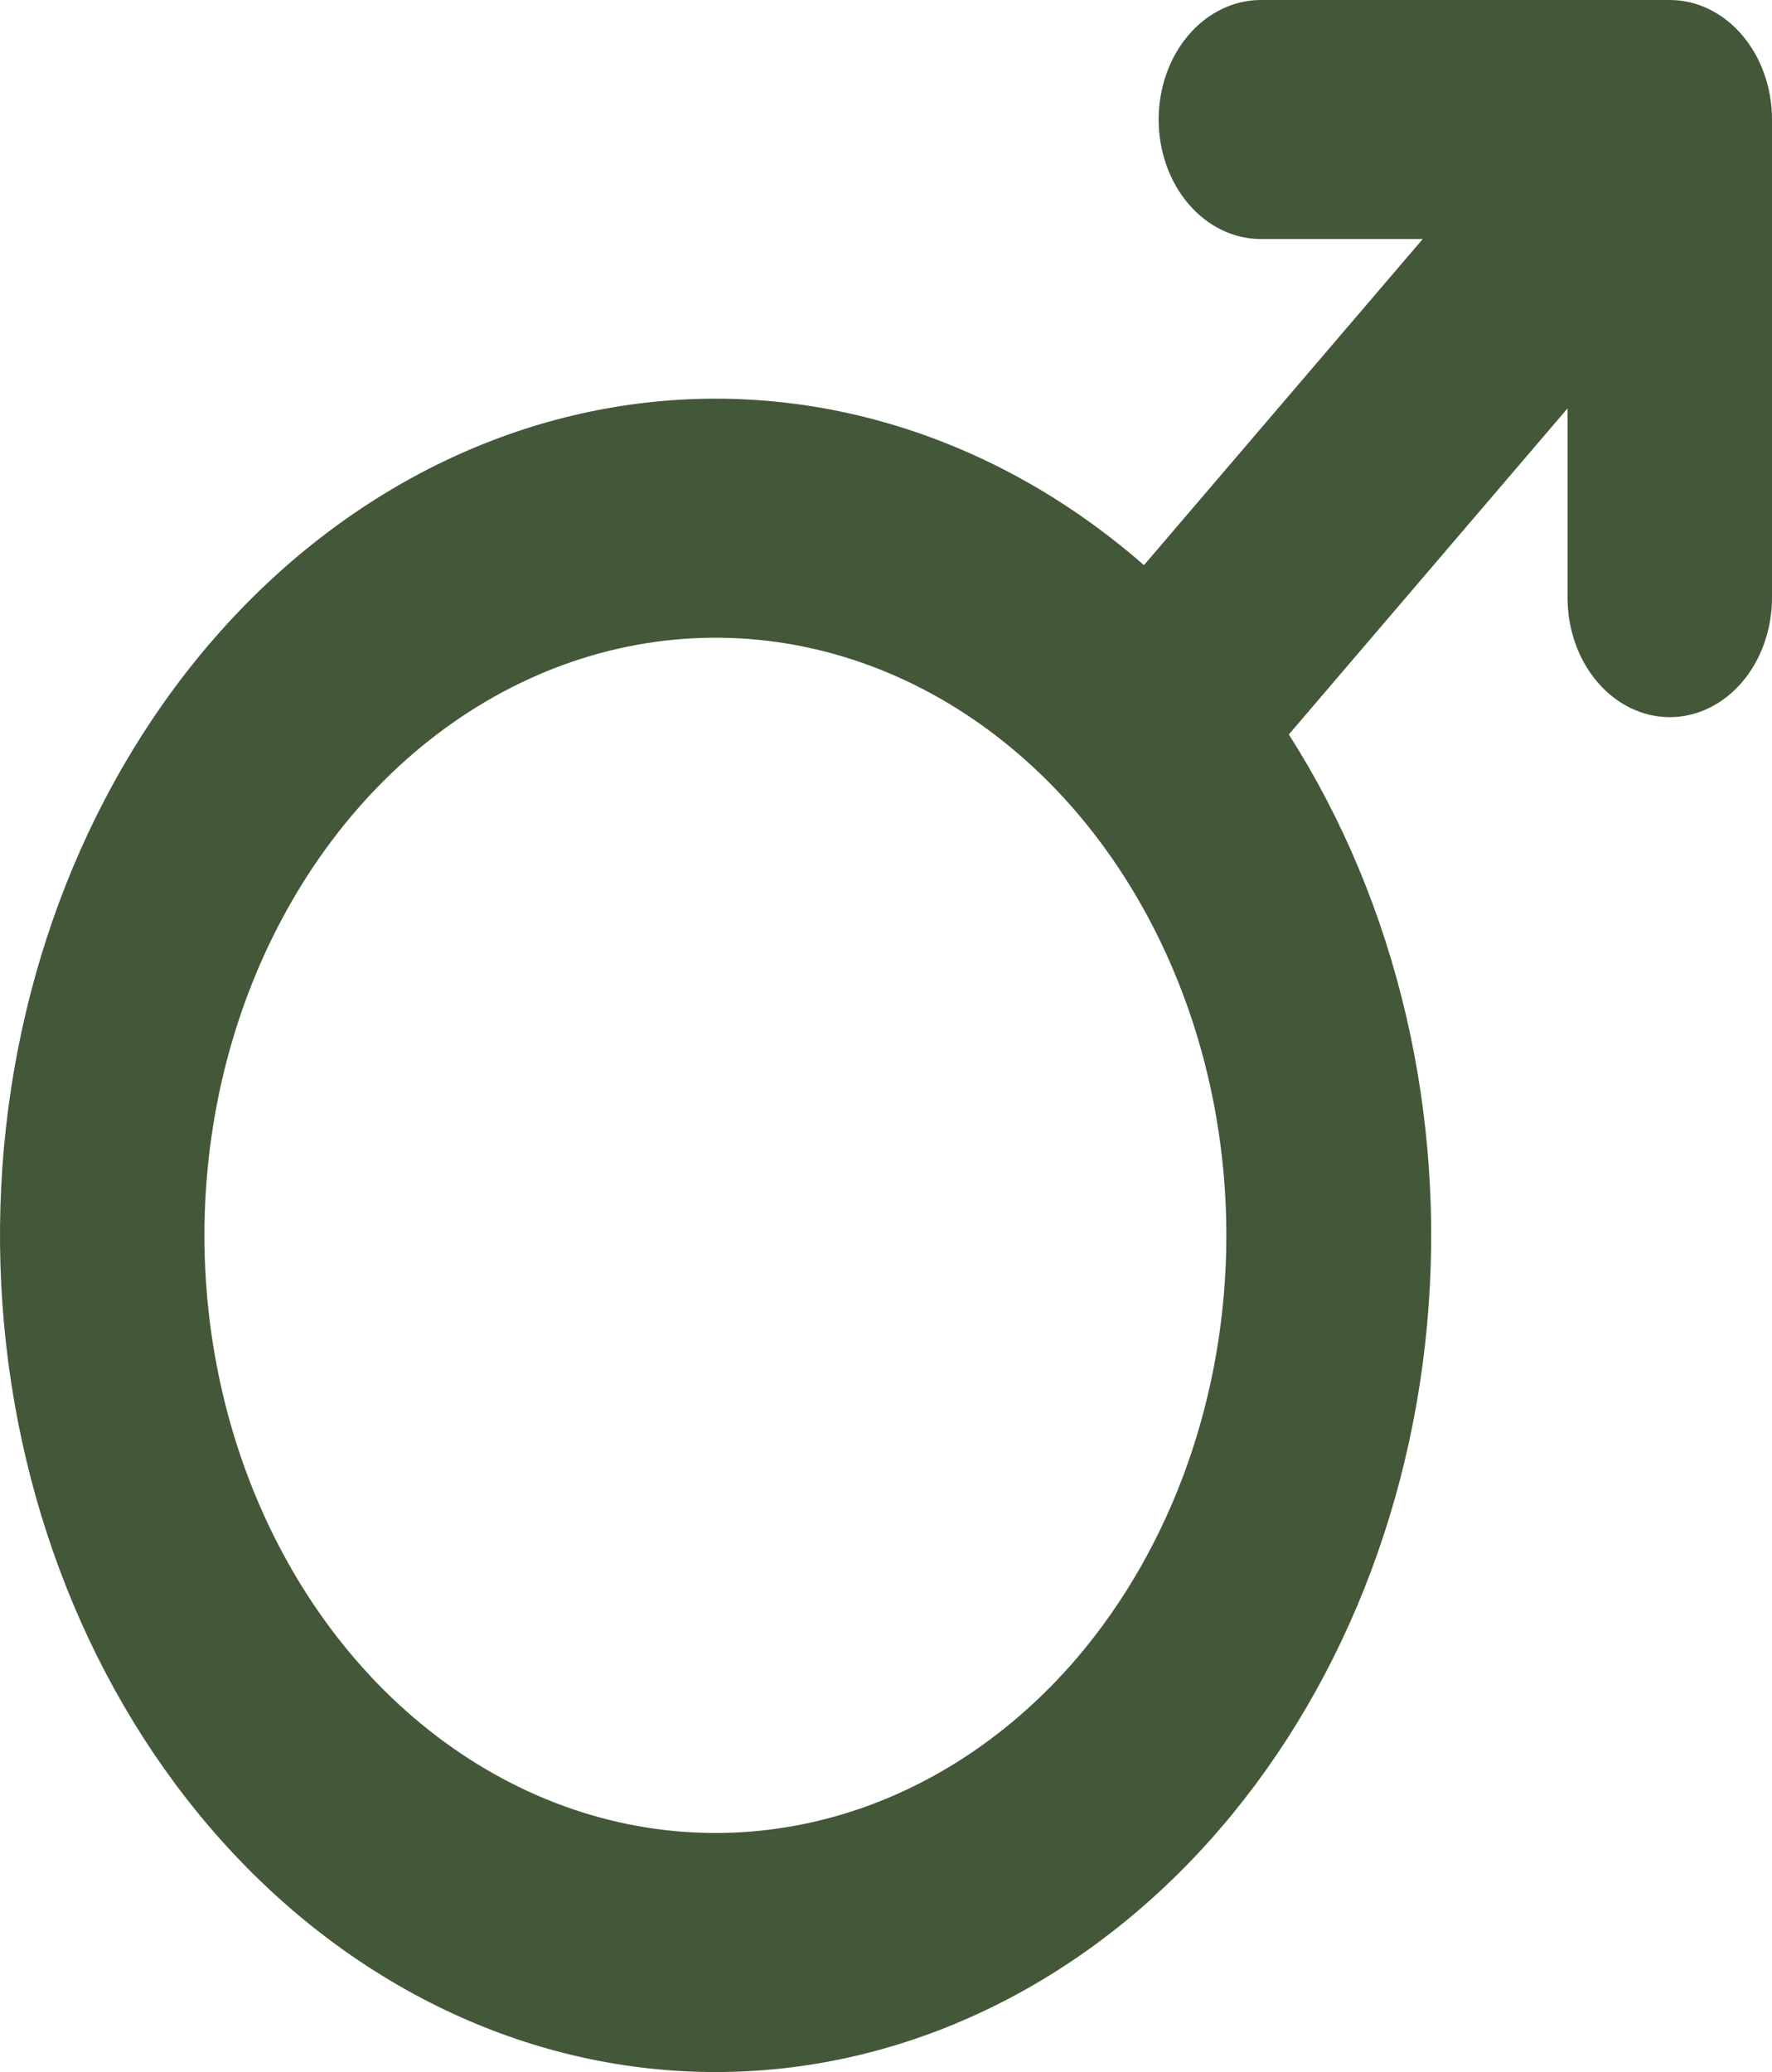 <svg width="65" height="76" viewBox="0 0 65 76" fill="none" xmlns="http://www.w3.org/2000/svg">
<path d="M61.25 0H46.251C45.256 0 44.302 0.462 43.599 1.284C42.896 2.106 42.501 3.221 42.501 4.384C42.501 5.547 42.896 6.662 43.599 7.484C44.302 8.306 45.256 8.768 46.251 8.768H52.188L41.963 20.729C36.648 16.085 30.025 13.967 23.428 14.801C16.83 15.635 10.748 19.359 6.405 25.224C2.061 31.089 -0.221 38.66 0.017 46.413C0.255 54.166 2.996 61.526 7.688 67.011C12.38 72.497 18.676 75.702 25.307 75.98C31.939 76.259 38.414 73.59 43.431 68.512C48.448 63.434 51.633 56.323 52.346 48.61C53.06 40.897 51.248 33.154 47.276 26.94L57.5 14.979V21.92C57.5 23.083 57.895 24.198 58.599 25.02C59.302 25.843 60.256 26.304 61.25 26.304C62.245 26.304 63.198 25.843 63.902 25.02C64.605 24.198 65 23.083 65 21.92V4.384C65 3.221 64.605 2.106 63.902 1.284C63.198 0.462 62.245 0 61.25 0ZM39.504 60.814C36.881 63.879 33.541 65.966 29.904 66.811C26.267 67.656 22.497 67.222 19.072 65.562C15.646 63.903 12.718 61.093 10.659 57.489C8.599 53.884 7.499 49.646 7.499 45.311C7.499 40.976 8.599 36.738 10.659 33.134C12.718 29.529 15.646 26.72 19.072 25.06C22.497 23.401 26.267 22.966 29.904 23.811C33.541 24.657 36.881 26.743 39.504 29.808C43.014 33.924 44.985 39.499 44.985 45.311C44.985 51.123 43.014 56.699 39.504 60.814Z" fill="#435739"/>
</svg>
